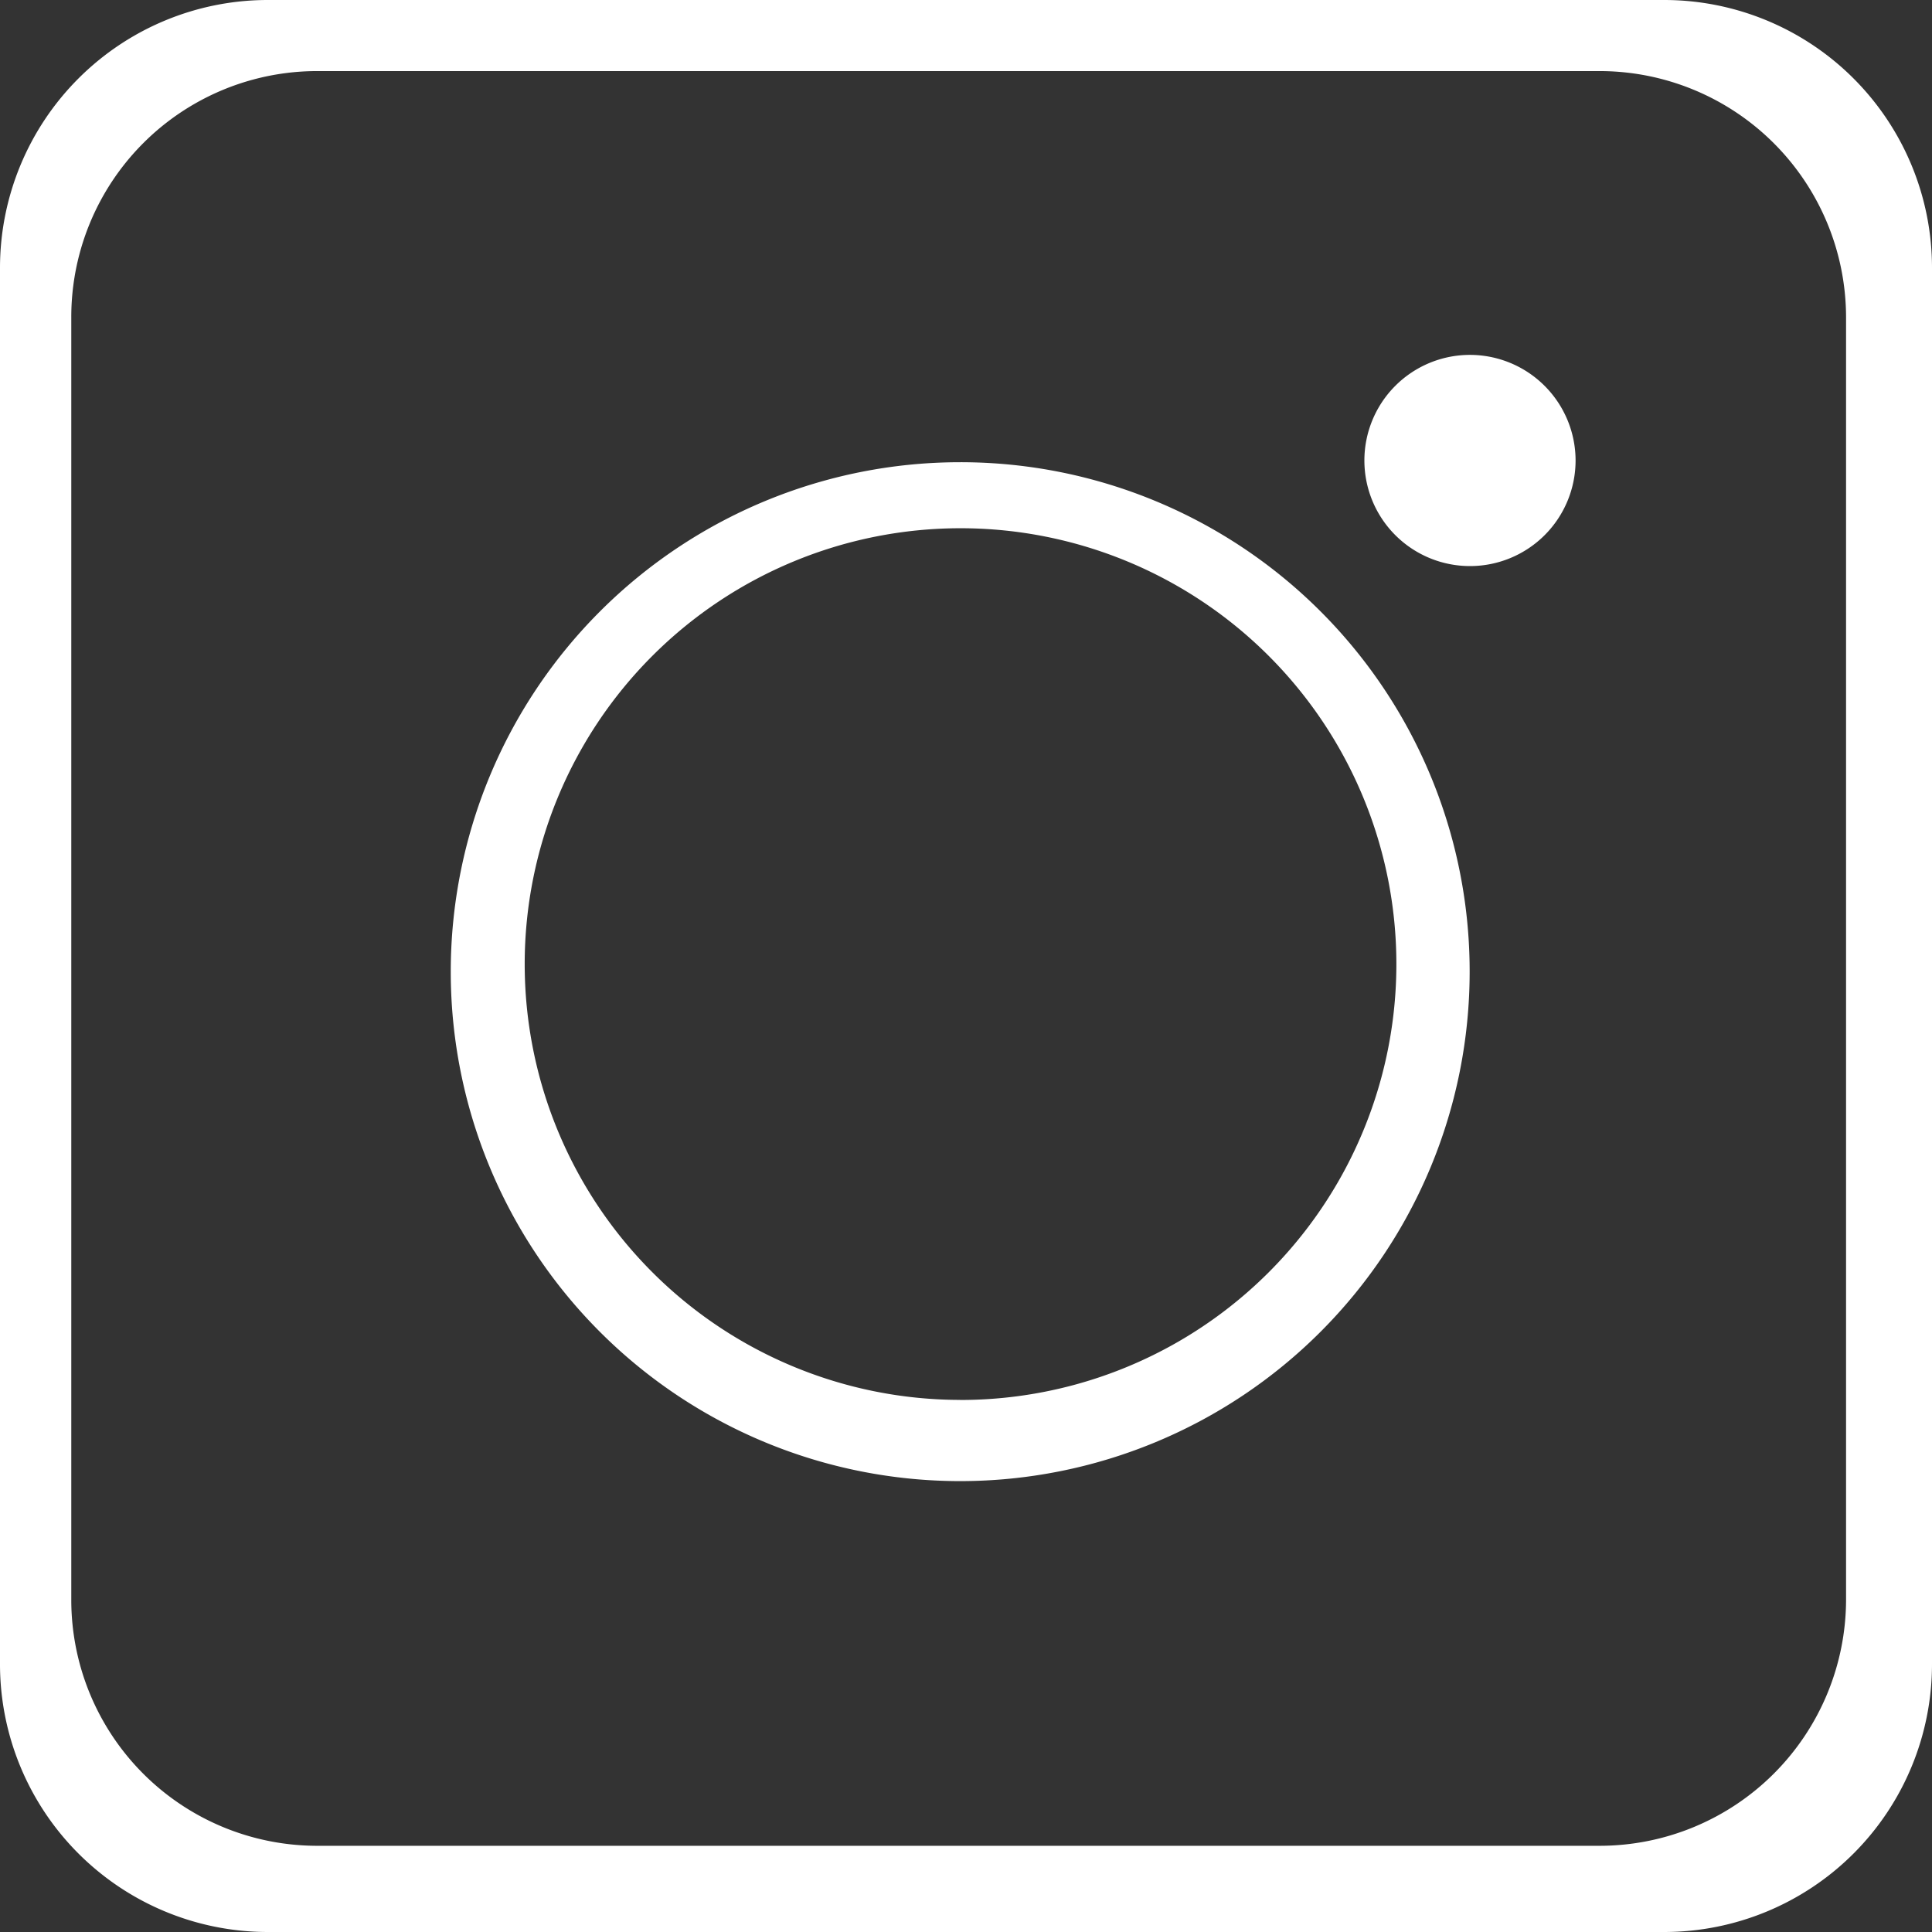 <svg id="icon_instagram.svg" xmlns="http://www.w3.org/2000/svg" width="29" height="29" viewBox="0 0 29 29">
  <rect x="0" y="0" width="29" height="29" fill="#333333" stroke="none"/>
  <defs>
    <style>
      .cls-1 {
        fill: #fff;
        fill-rule: evenodd;
      }
    </style>
  </defs>
  <path id="icon_instagram" data-name="icon_instagram" class="cls-1" d="M1863.98,25h-20.96a4.021,4.021,0,0,0-4.02,4.021V49.978A4.021,4.021,0,0,0,1843.02,54h20.96a4.021,4.021,0,0,0,4.02-4.021V29.021A4.021,4.021,0,0,0,1863.98,25Zm2.73,24.012a3.7,3.7,0,0,1-3.7,3.694h-19.25a3.691,3.691,0,0,1-3.69-3.694V29.761a3.691,3.691,0,0,1,3.69-3.694h19.25a3.7,3.7,0,0,1,3.7,3.694V49.012Zm-13.3-17.074a7.647,7.647,0,1,0,7.65,7.647A7.643,7.643,0,0,0,1853.41,31.938Zm0,14.075a6.542,6.542,0,1,1,6.55-6.542A6.542,6.542,0,0,1,1853.41,46.014Zm9.24-14.1a1.585,1.585,0,1,1-1.59-1.586A1.587,1.587,0,0,1,1862.65,31.91Z" transform="translate(-1839 -25)"/>
</svg>
